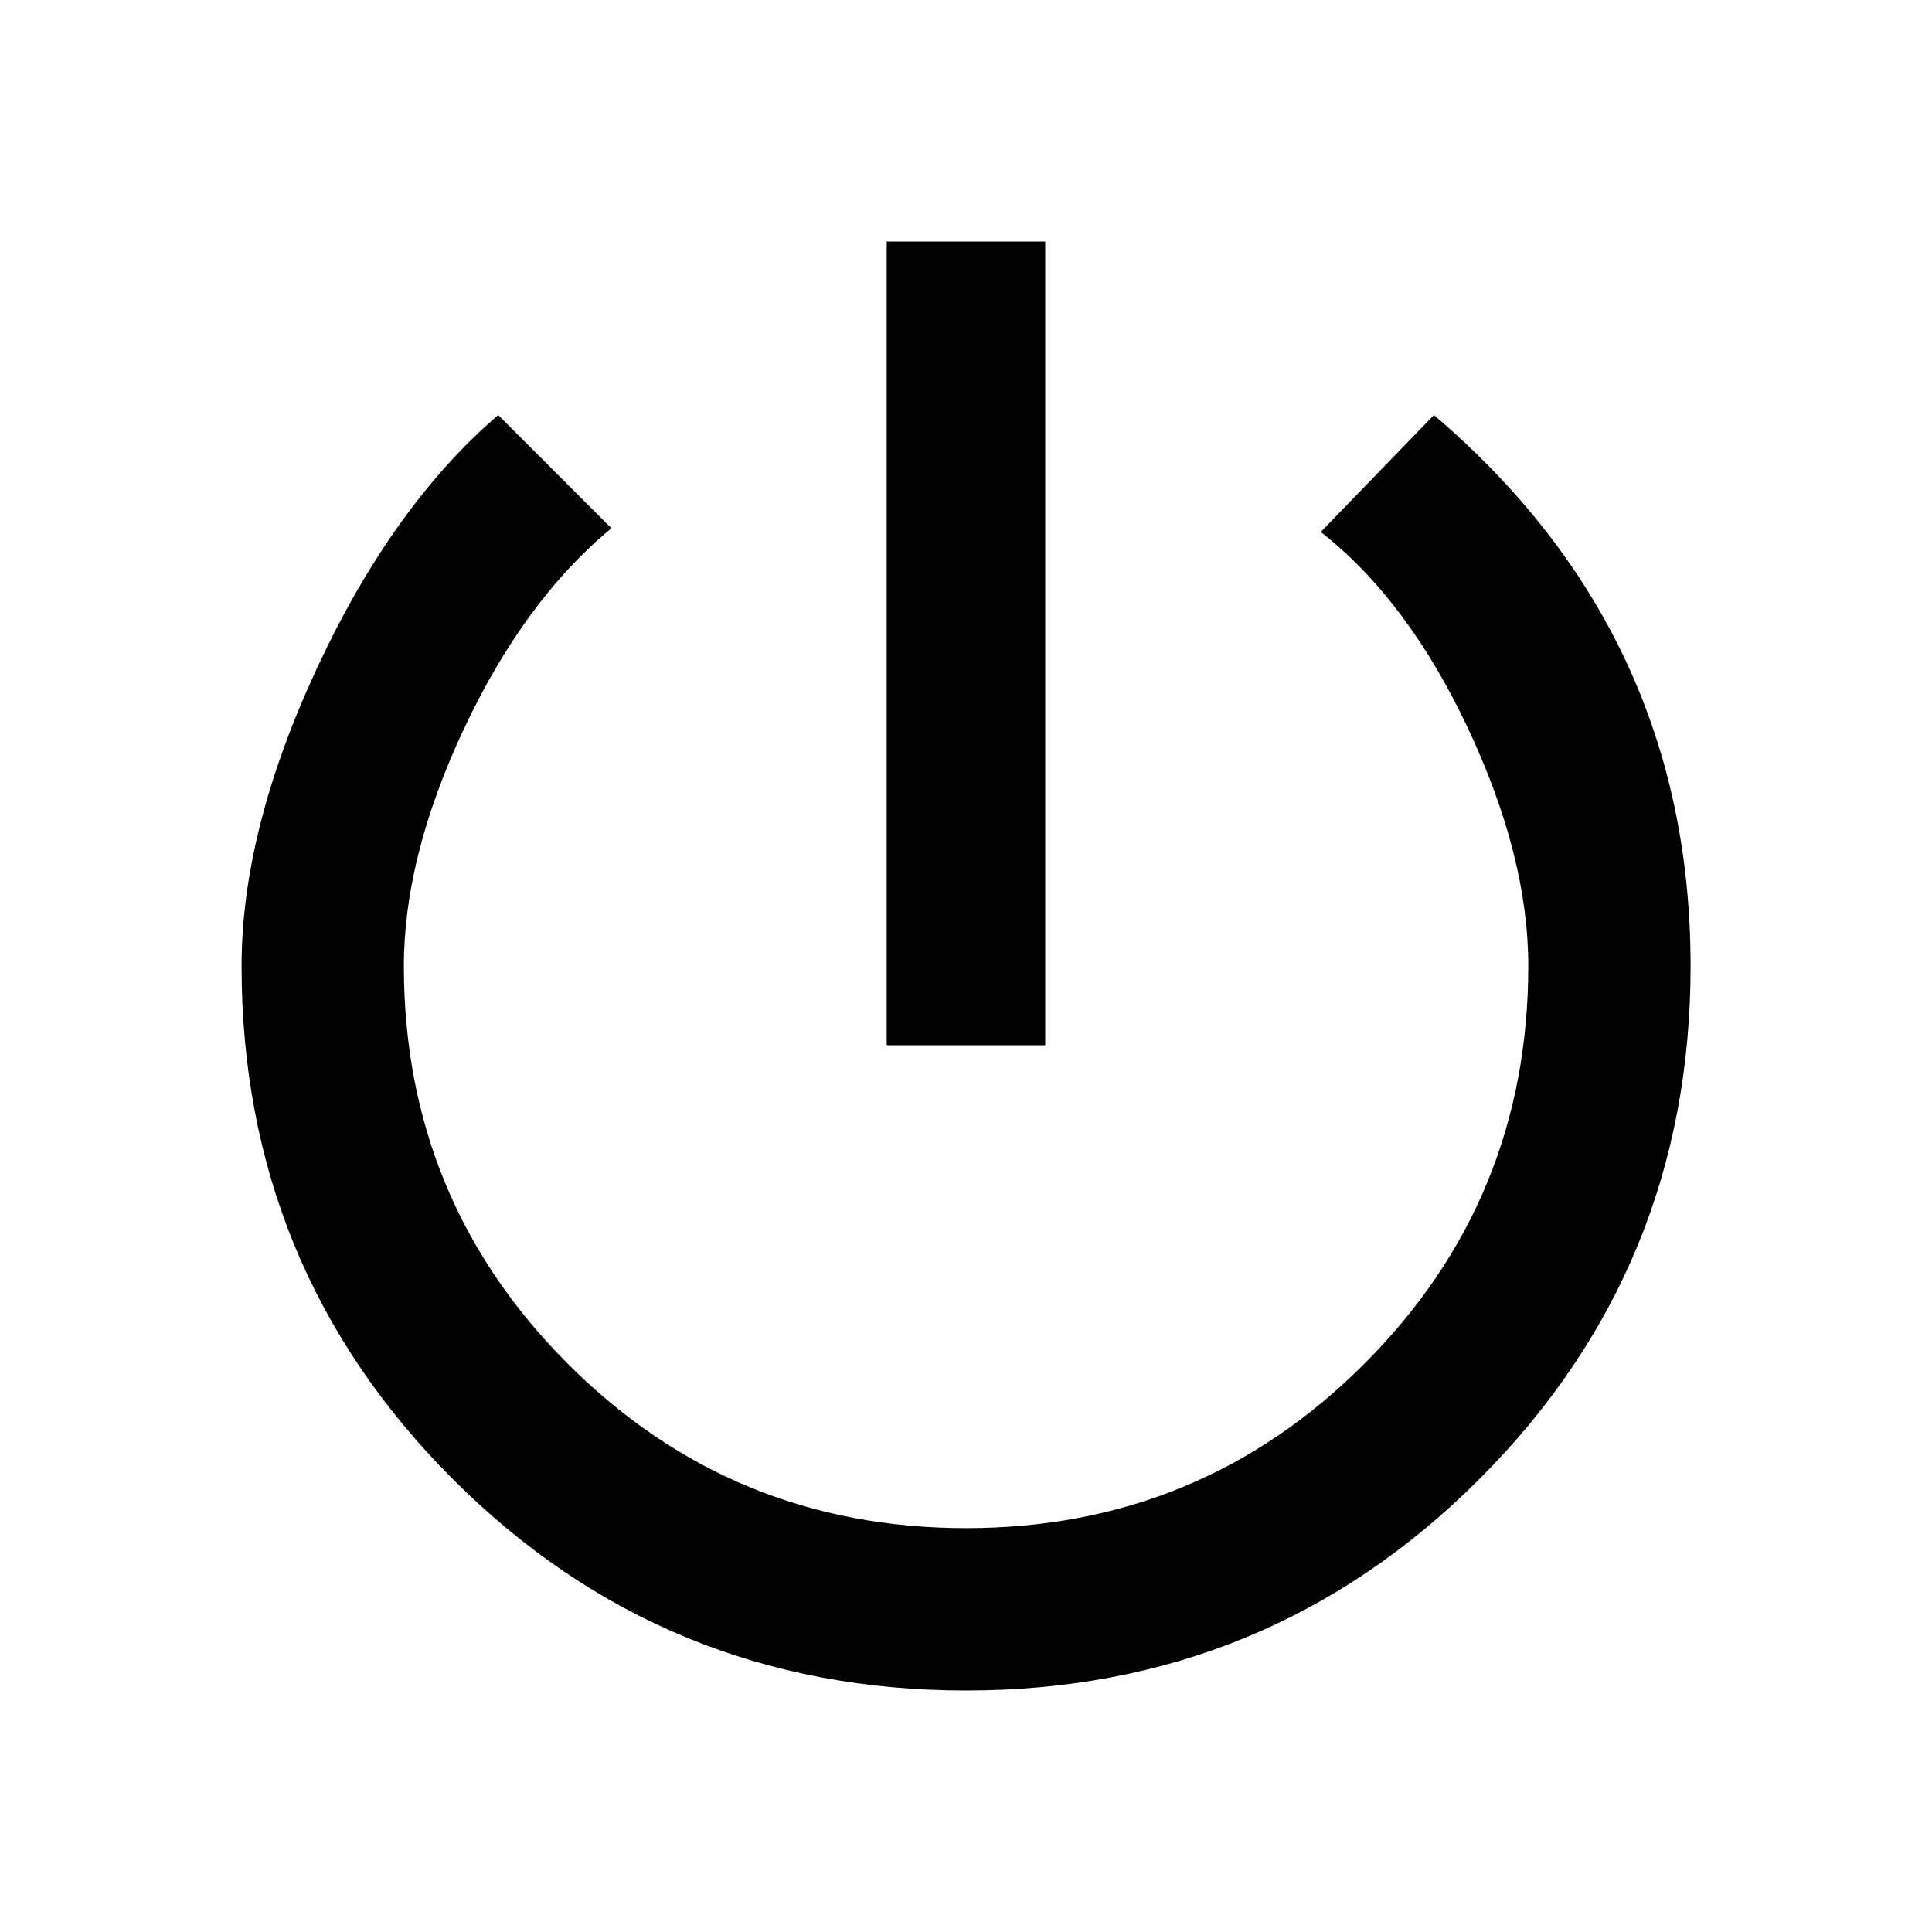 <svg xmlns="http://www.w3.org/2000/svg" width="24" height="24"><path d="M17.813 5.156Q21.001 7.875 21.001 12q0 3.75-2.625 6.375T12.001 21t-6.375-2.625T3.001 12q0-1.688.938-3.703t2.25-3.141l1.406 1.406q-1.078.891-1.828 2.484t-.75 2.953q0 2.906 2.039 4.945t4.945 2.039 4.945-2.039 2.039-4.945q0-1.359-.75-2.953t-1.828-2.438zM12.984 3v9.984h-1.969V3h1.969z"/></svg>